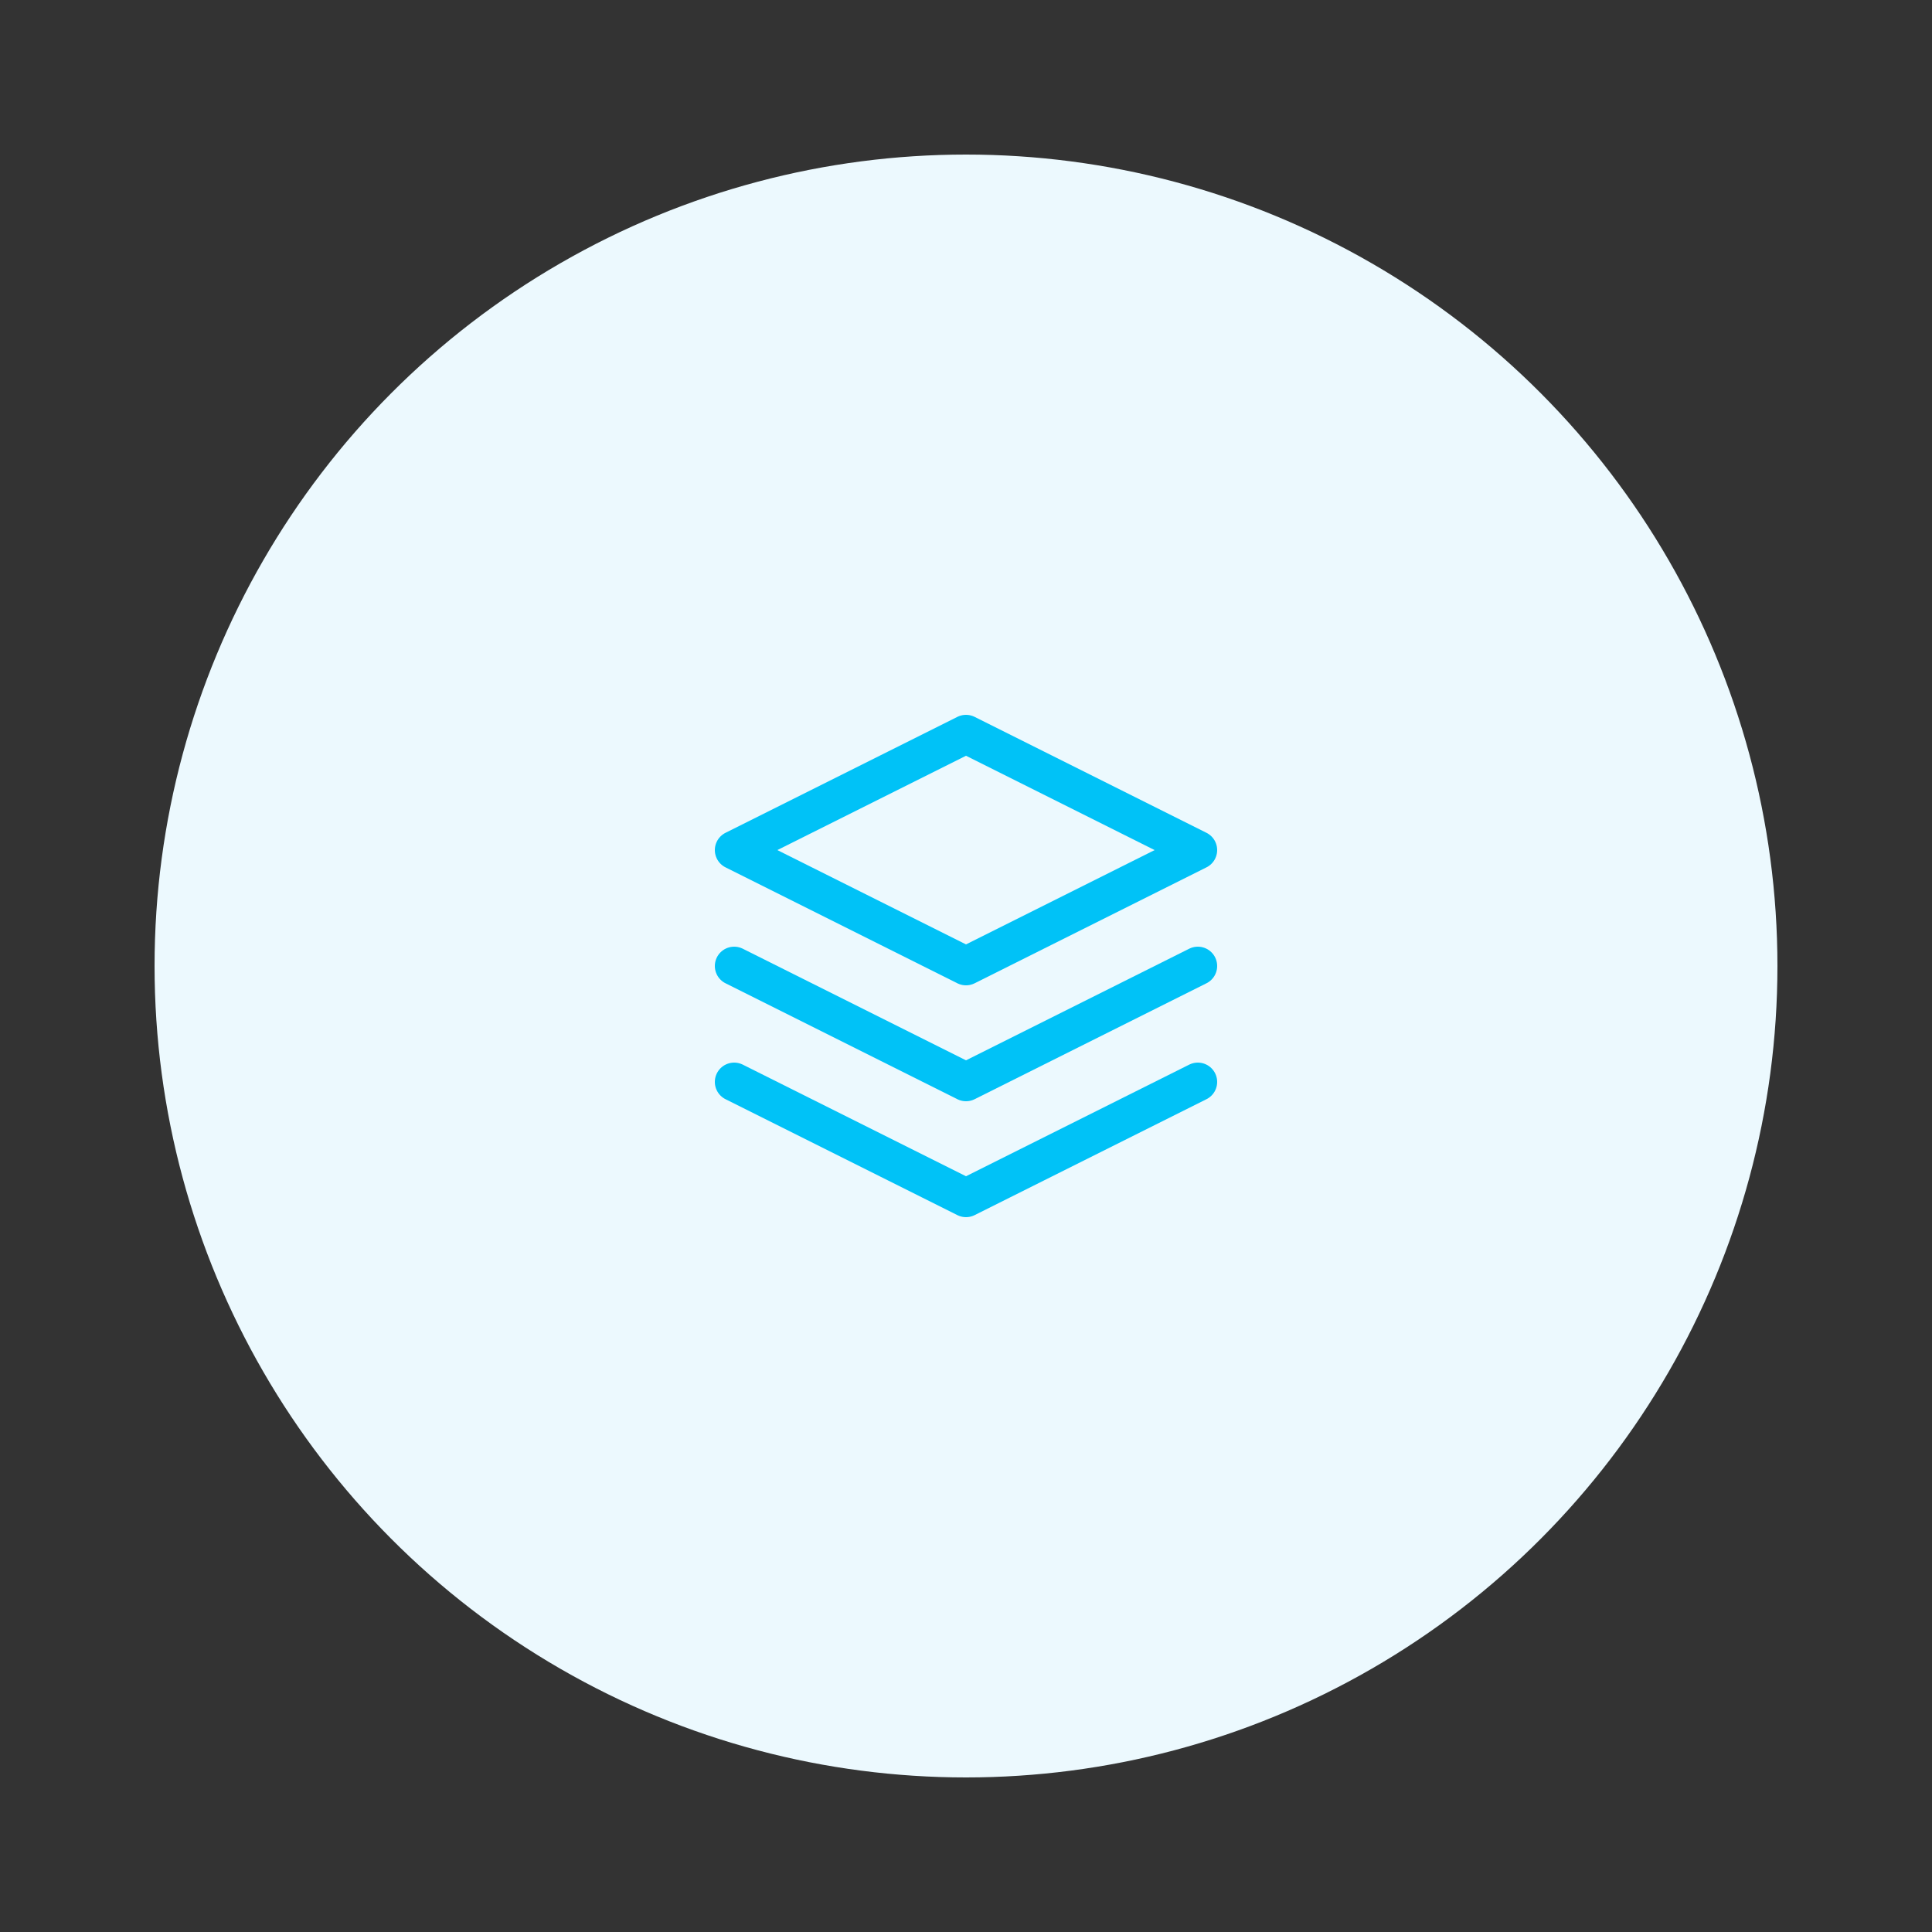 <?xml version="1.0" encoding="utf-8"?>
<!-- Generator: Adobe Illustrator 26.0.2, SVG Export Plug-In . SVG Version: 6.00 Build 0)  -->
<svg version="1.1" id="图层_1" xmlns="http://www.w3.org/2000/svg" xmlns:xlink="http://www.w3.org/1999/xlink" x="0px" y="0px"
	 viewBox="0 0 100 100" style="enable-background:new 0 0 100 100;" xml:space="preserve">
<rect x="0" y="0" width="100" height="100" fill="#333333" stroke="none"/>
<style type="text/css">
	.st0{fill:#ECF9FE;}
	.st1{fill:none;stroke:#00C2F7;stroke-width:2;stroke-linecap:round;stroke-linejoin:round;}
</style>
<circle class="st0" cx="50" cy="50" r="42"/>
<g>
	<polygon class="st1" points="50,38 38,44 50,50 62,44 	"/>
	<polyline class="st1" points="38,56 50,62 62,56 	"/>
	<polyline class="st1" points="38,50 50,56 62,50 	"/>
</g>
</svg>
